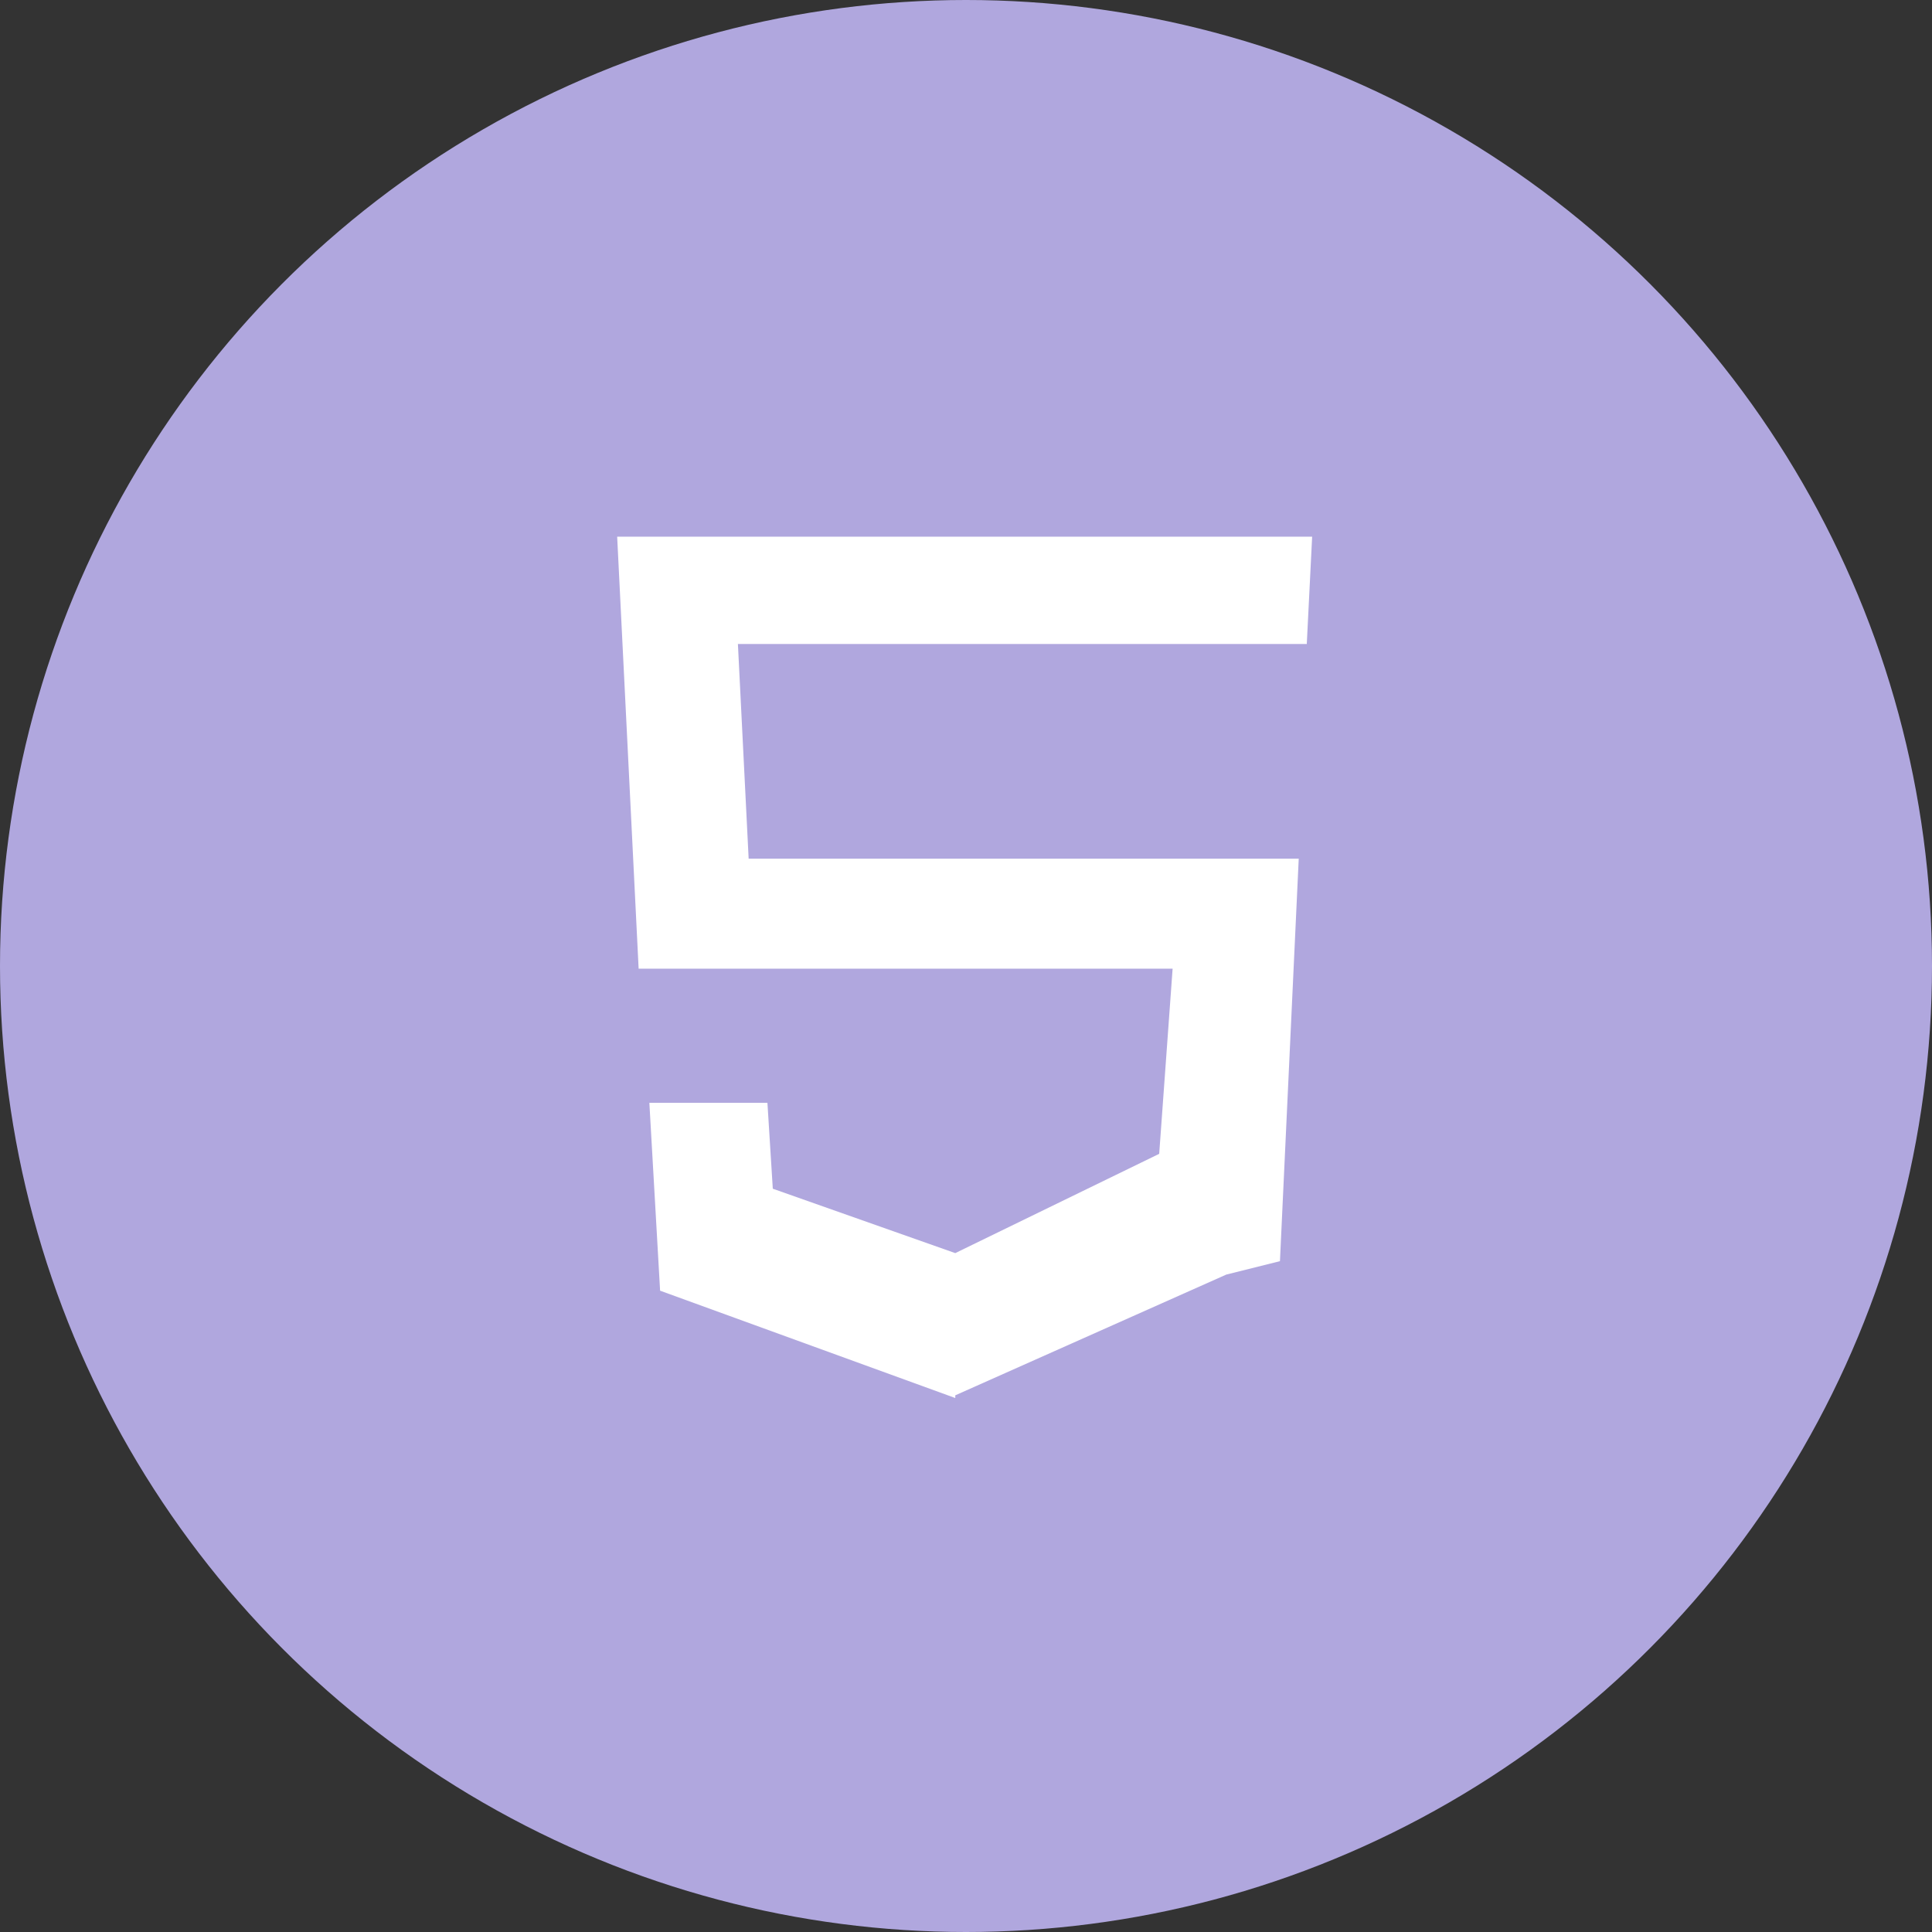<?xml version="1.0" encoding="utf-8"?>
<!-- Generator: Adobe Illustrator 21.0.0, SVG Export Plug-In . SVG Version: 6.00 Build 0)  -->
<svg version="1.1" id="图层_1" xmlns="http://www.w3.org/2000/svg" xmlns:xlink="http://www.w3.org/1999/xlink" x="0px" y="0px"
	 viewBox="0 0 72 72" style="enable-background:new 0 0 72 72;" xml:space="preserve">
<rect x="0" y="0" width="72" height="72" fill="#333333" stroke="none"/>
<style type="text/css">
	.st0{fill:#B0A7DE;}
	.st1{fill:#FFFFFF;}
</style>
<g id="列表图标_x2F_60px_x2F_H5">
	<circle id="Oval-Copy-10" class="st0" cx="36" cy="36" r="36"/>
	<path id="Combined-Shape-Copy-5" class="st1" d="M48.4,32l-0.7,15l-2,0.5L35.6,52l0,0.1l-11-4l-0.4-7h4.4l0.2,3.2l6.8,2.4l7.6-3.7
		l0.5-6.9H28.2l0,0h-4.4L23,20l4.4,0l0,0h18.2v0l3.3,0l-0.2,4h-9.2h-12l0.4,8h11.6v0H48.4z"/>
</g>
</svg>

